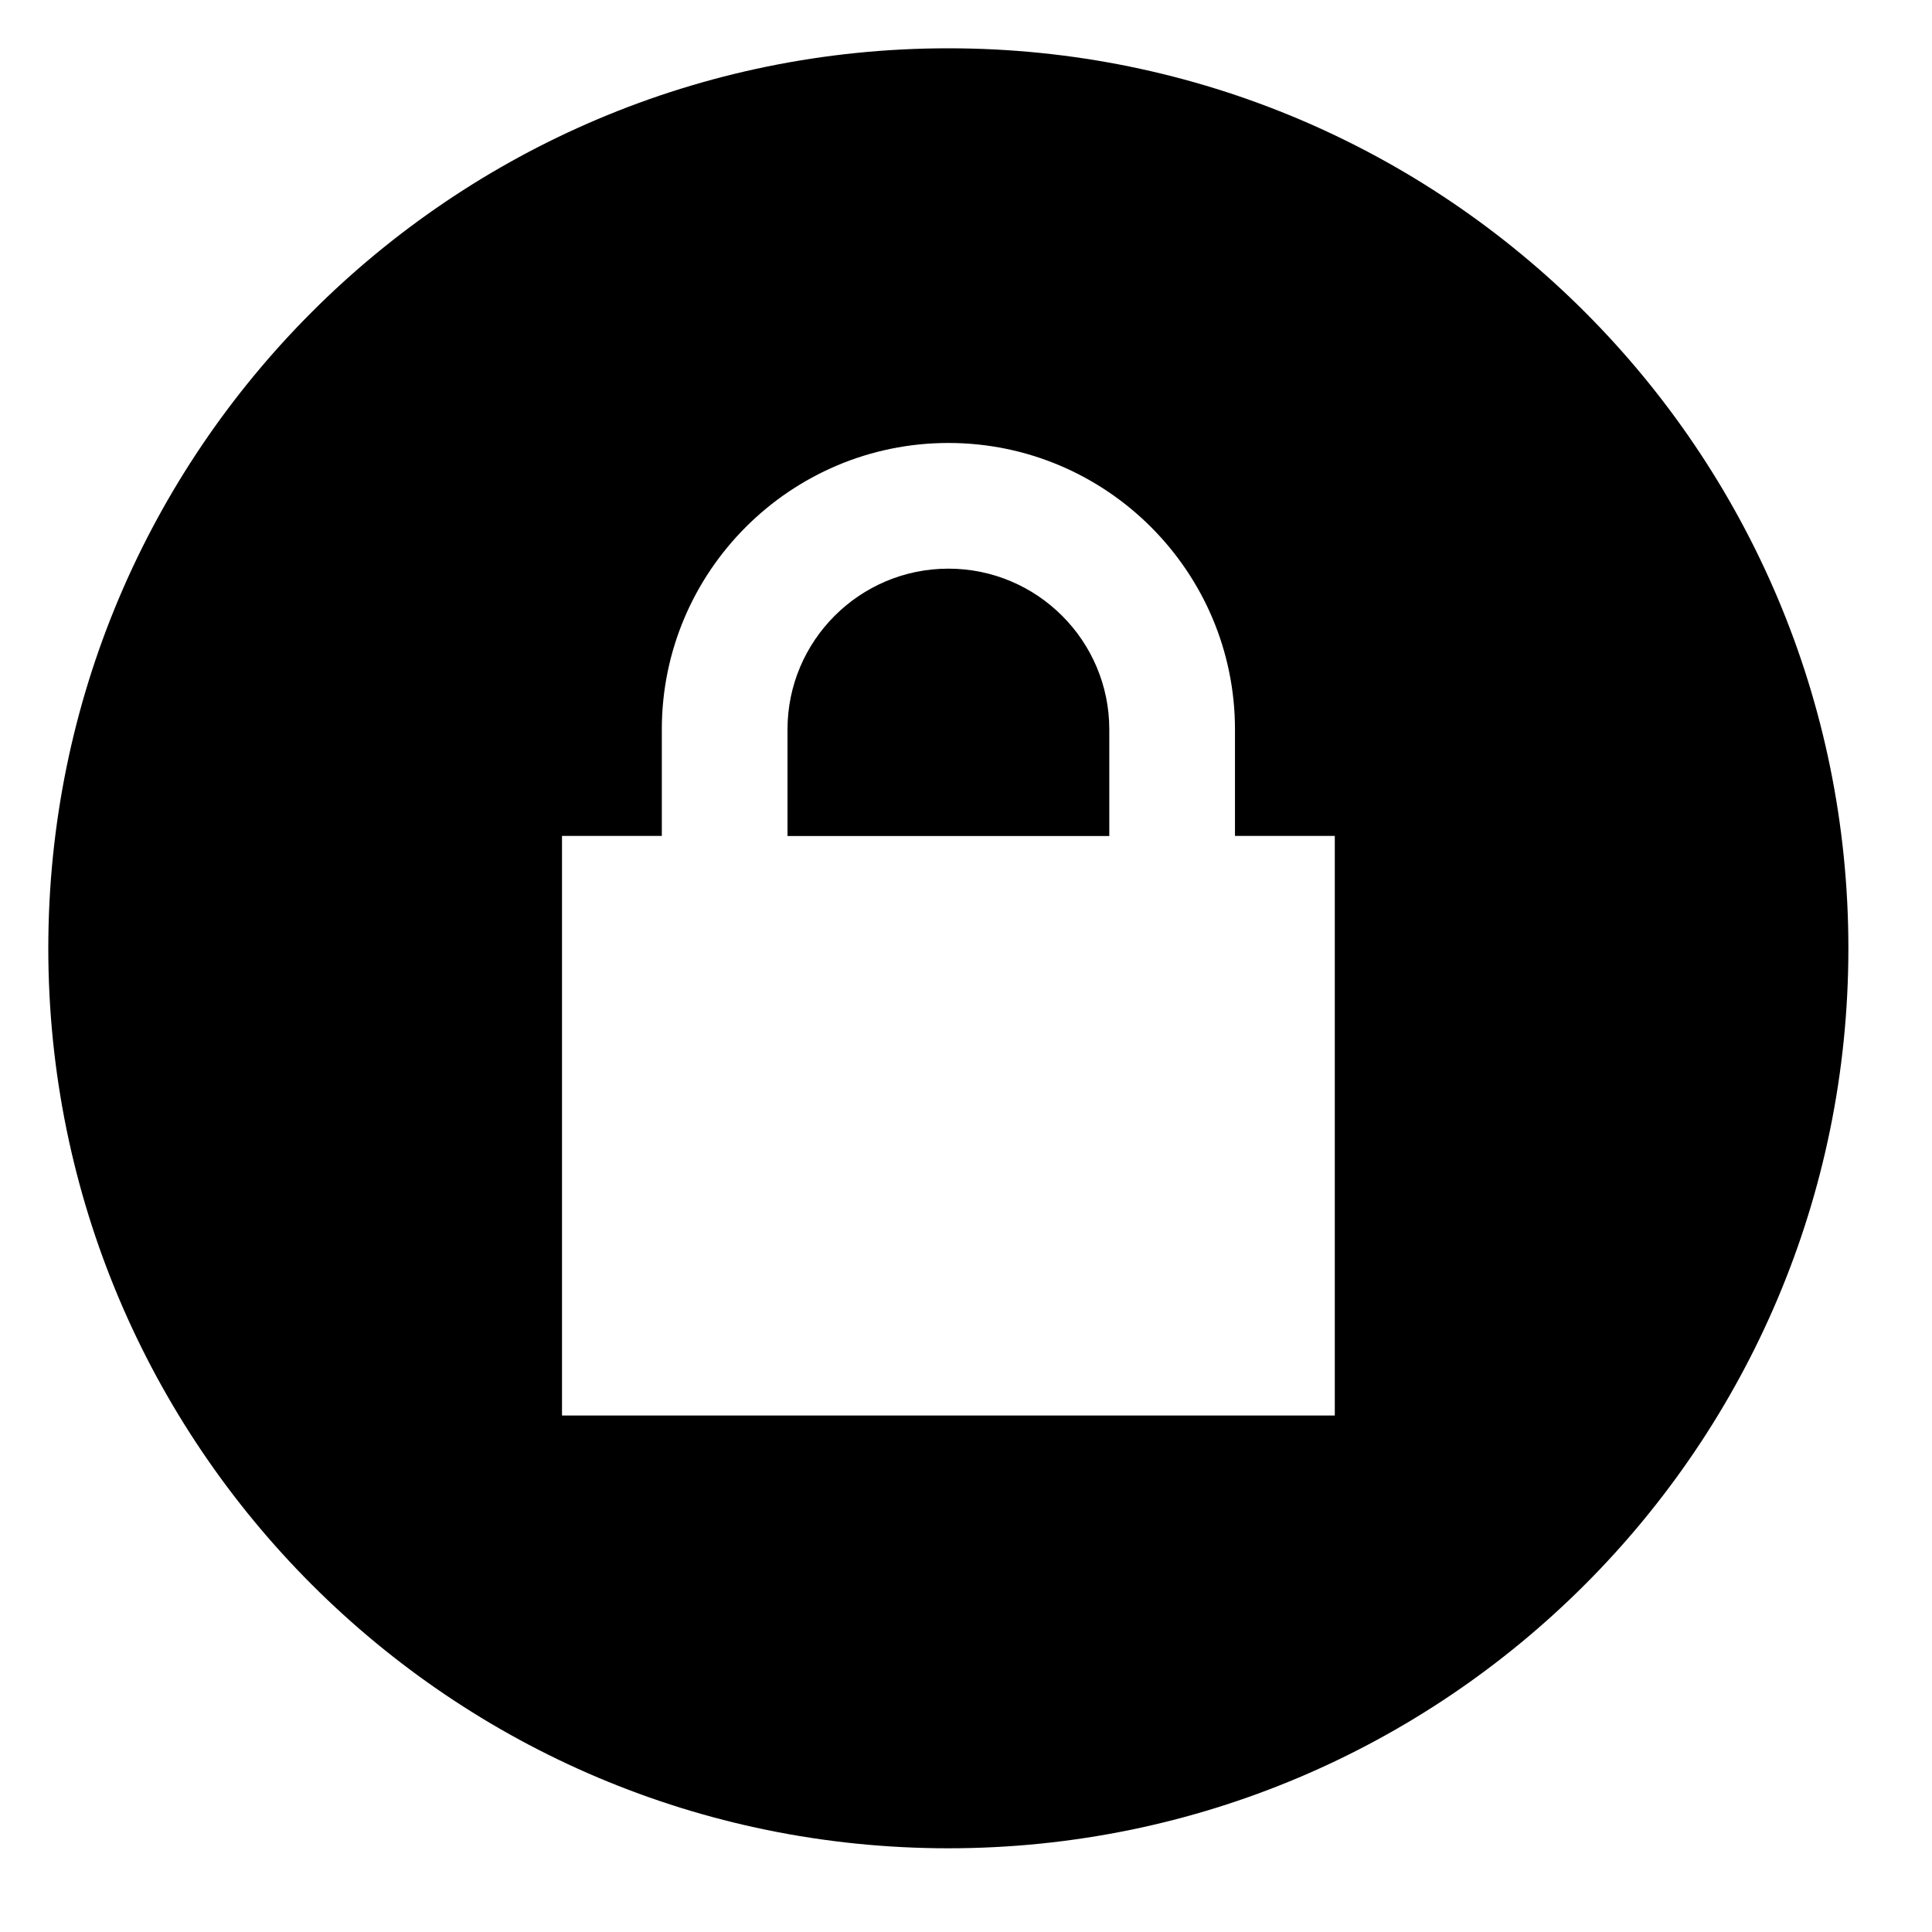 <?xml version="1.0" encoding="UTF-8" standalone="no"?>
<svg width="18px" height="18px" viewBox="0 0 18 18" version="1.1" xmlns="http://www.w3.org/2000/svg" xmlns:xlink="http://www.w3.org/1999/xlink">
    <!-- Generator: Sketch 41 (35326) - http://www.bohemiancoding.com/sketch -->
    <title>lock</title>
    <desc>Created with Sketch.</desc>
    <defs></defs>
    <g id="All" stroke="none" stroke-width="1" fill="none" fill-rule="evenodd">
        <g id="lock" fill="#000000">
            <g id="Group">
                <path d="M8.836,5.298 C8.009,5.298 7.337,5.97 7.337,6.796 L7.337,7.789 L10.335,7.789 L10.335,6.796 C10.335,5.97 9.663,5.298 8.836,5.298" id="Fill-1"></path>
                <path d="M12.436,13.188 L5.236,13.188 L5.236,7.788 L6.166,7.788 L6.166,6.796 C6.166,5.325 7.364,4.127 8.836,4.127 C10.308,4.127 11.506,5.325 11.506,6.796 L11.506,7.788 L12.436,7.788 L12.436,13.188 Z M8.836,0.45 C4.204,0.45 0.45,4.205 0.45,8.835 C0.45,13.467 4.204,17.22 8.836,17.22 C13.467,17.22 17.221,13.467 17.221,8.835 C17.221,4.205 13.467,0.45 8.836,0.45 L8.836,0.45 Z" id="Fill-3"></path>
            </g>
        </g>
    </g>
</svg>
